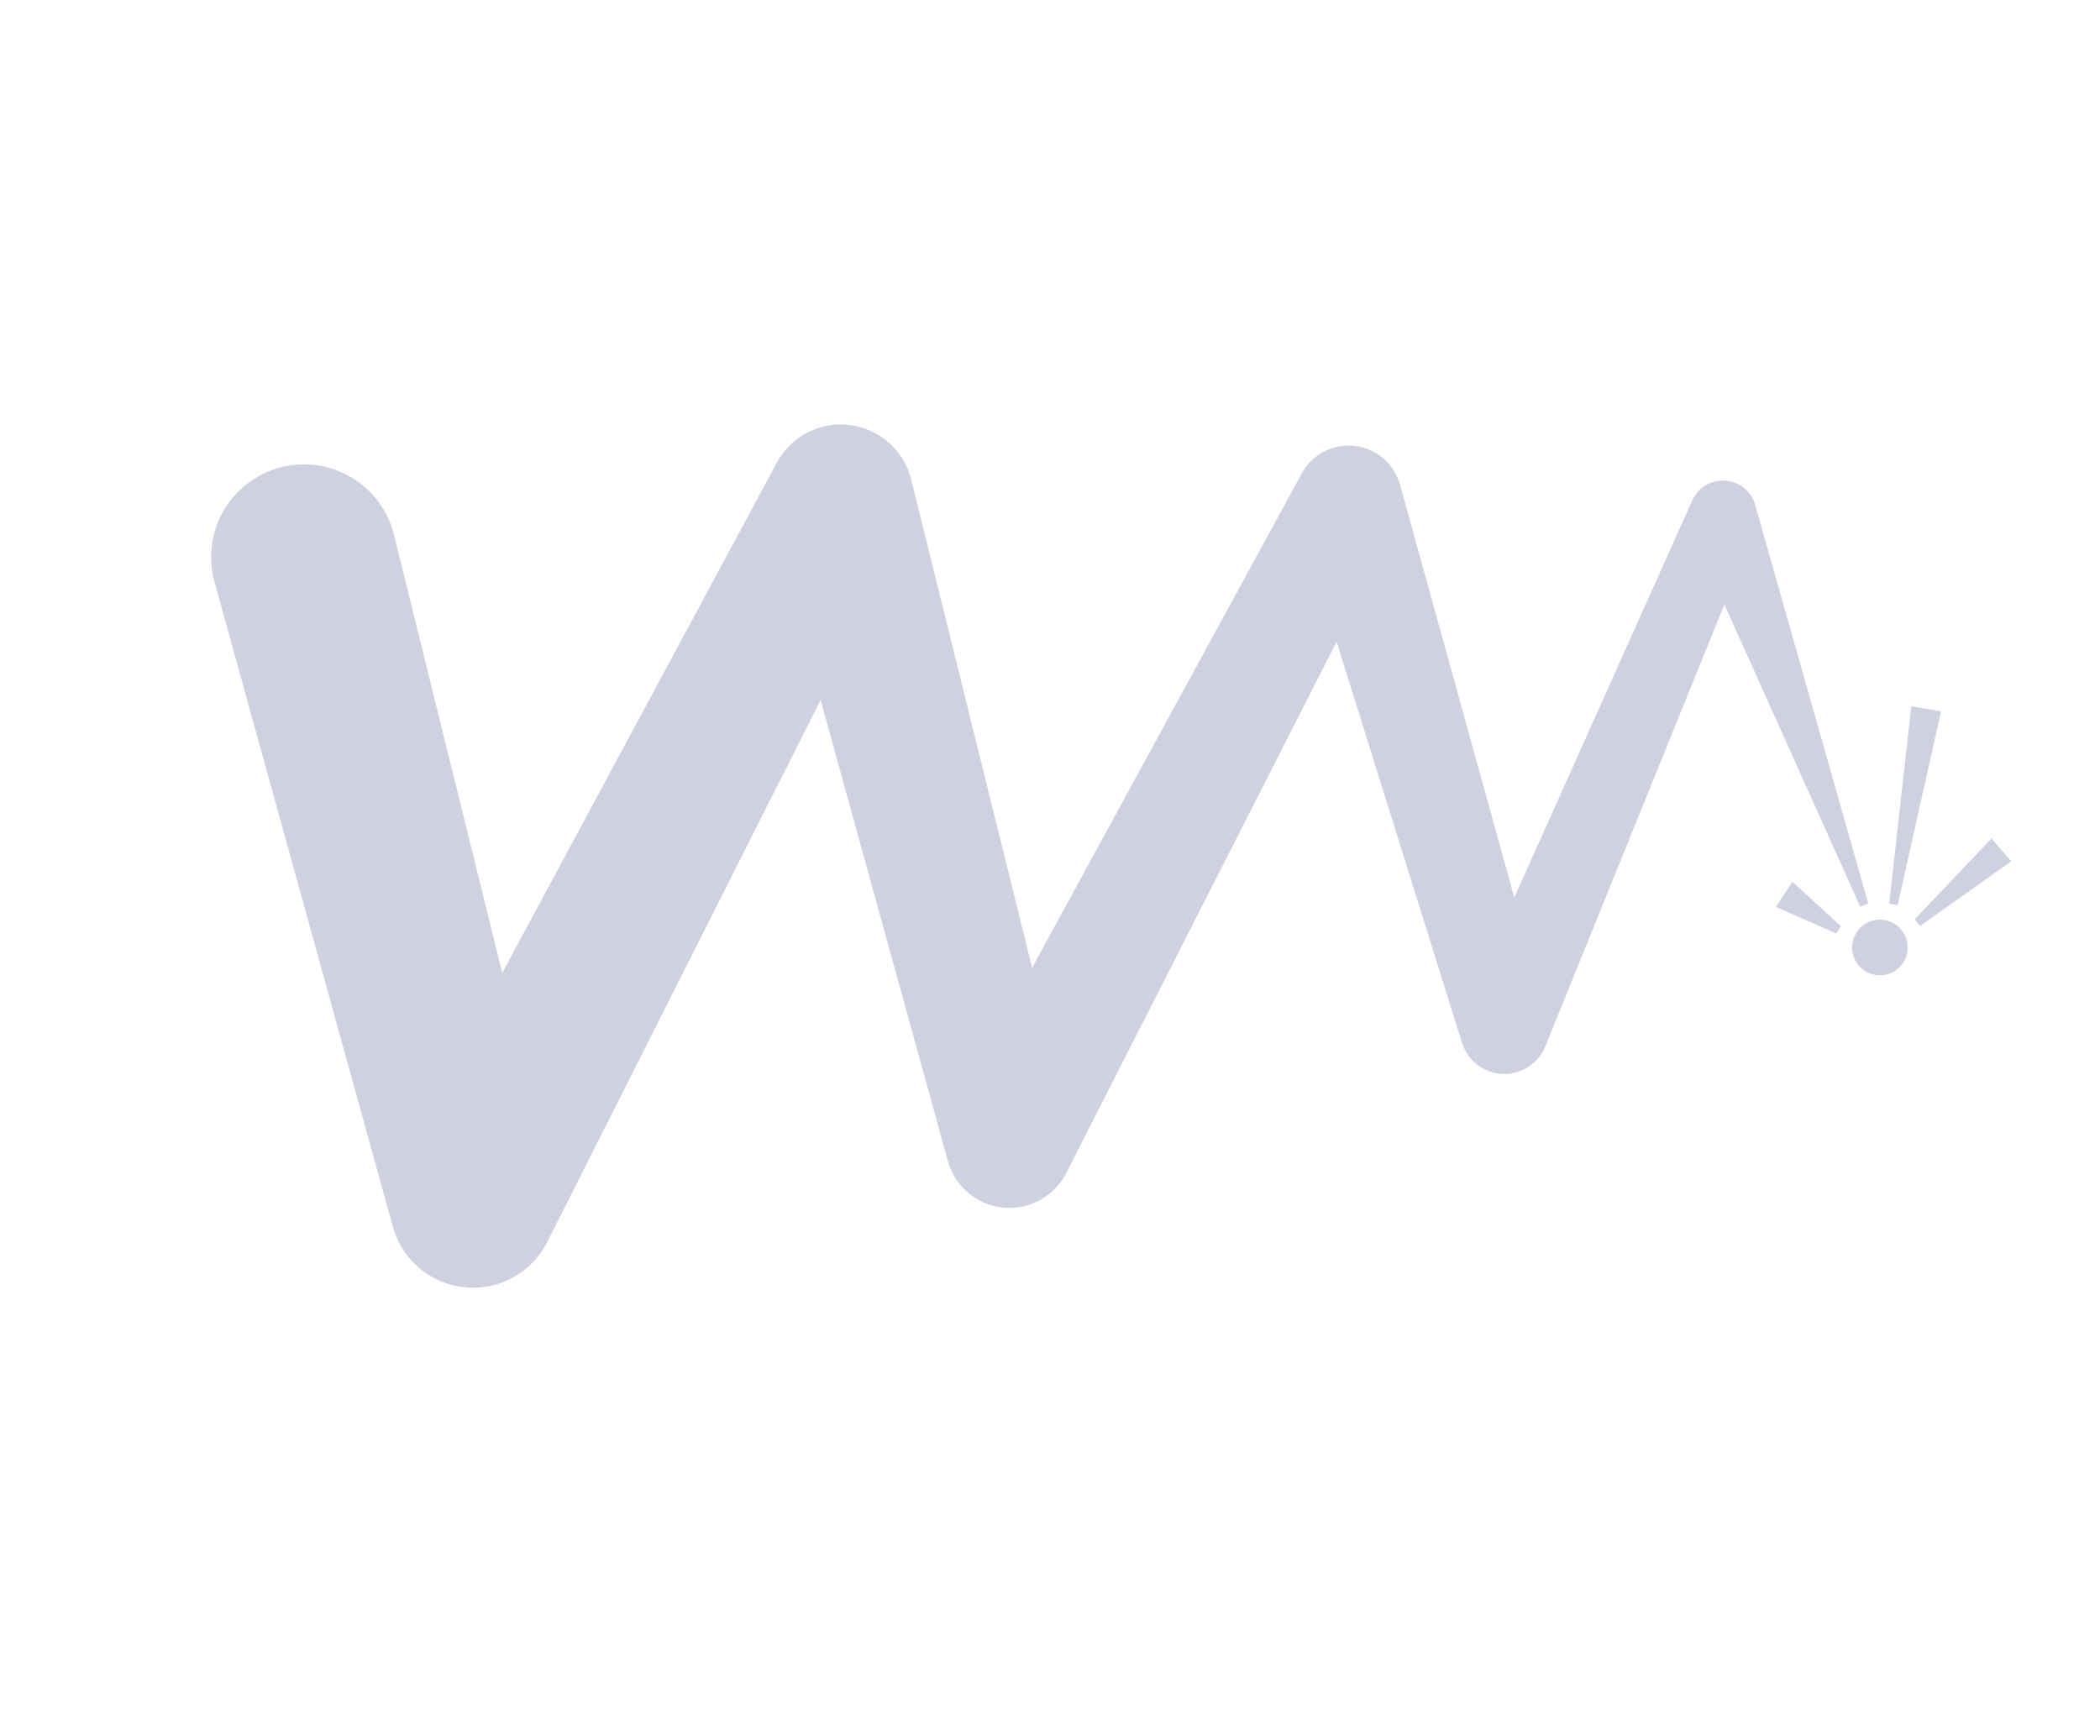 <svg xmlns="http://www.w3.org/2000/svg" xmlns:xlink="http://www.w3.org/1999/xlink" width="1610.421" height="1331.784" viewBox="0 0 1610.421 1331.784">
  <defs>
    <clipPath id="clip-path">
      <rect id="SVGID" width="1380.865" height="914.661" fill="#0f1464"/>
    </clipPath>
  </defs>
  <g id="Group_171" data-name="Group 171" transform="matrix(0.94, 0.342, -0.342, 0.94, 312.832, 0)" opacity="0.2">
    <g id="Group_170" data-name="Group 170" transform="translate(0)" clip-path="url(#clip-path)">
      <path id="Path_37" data-name="Path 37" d="M1360.69,189.124l20.177,11.224L1332.252,270.8l-5.767-3.21Zm-85.5,102.661-1.493,6.424-50.344-3.245,5.233-22.486Zm-6.93-176.876,22.7-4.216,19.647,151-6.482,1.2ZM31.5,369.666A71.131,71.131,0,0,1,130.2,389.081L323.013,676.326l63.834-438.118.244-1.682a55.665,55.665,0,0,1,101.257-22.819l215.041,320,64.5-425.641.213-1.381A40.9,40.9,0,0,1,841.829,89.21l190.54,267.5,23.959-330.522.178-2.46a25.7,25.7,0,0,1,46.449-13.088l186.022,257.669-5.02,4.281L1106.881,90.463l-13.127,365.28a33.971,33.971,0,0,1-60.949,19.4l-.719-.944-194.8-255.2-55.507,453.7a48.886,48.886,0,0,1-88.362,22.4l-.785-1.106L480.8,396.182,425.961,858.419a63.731,63.731,0,0,1-115.2,29.467l-1.005-1.412L13.2,470.014c-.313-.445-.808-1.164-1.114-1.617A71.156,71.156,0,0,1,31.5,369.666m1277.358-94.09a21.312,21.312,0,1,1-21.311,21.314,21.312,21.312,0,0,1,21.311-21.314" transform="translate(-0.002 0.004)" fill="#0f1464"/>
    </g>
  </g>
</svg>
